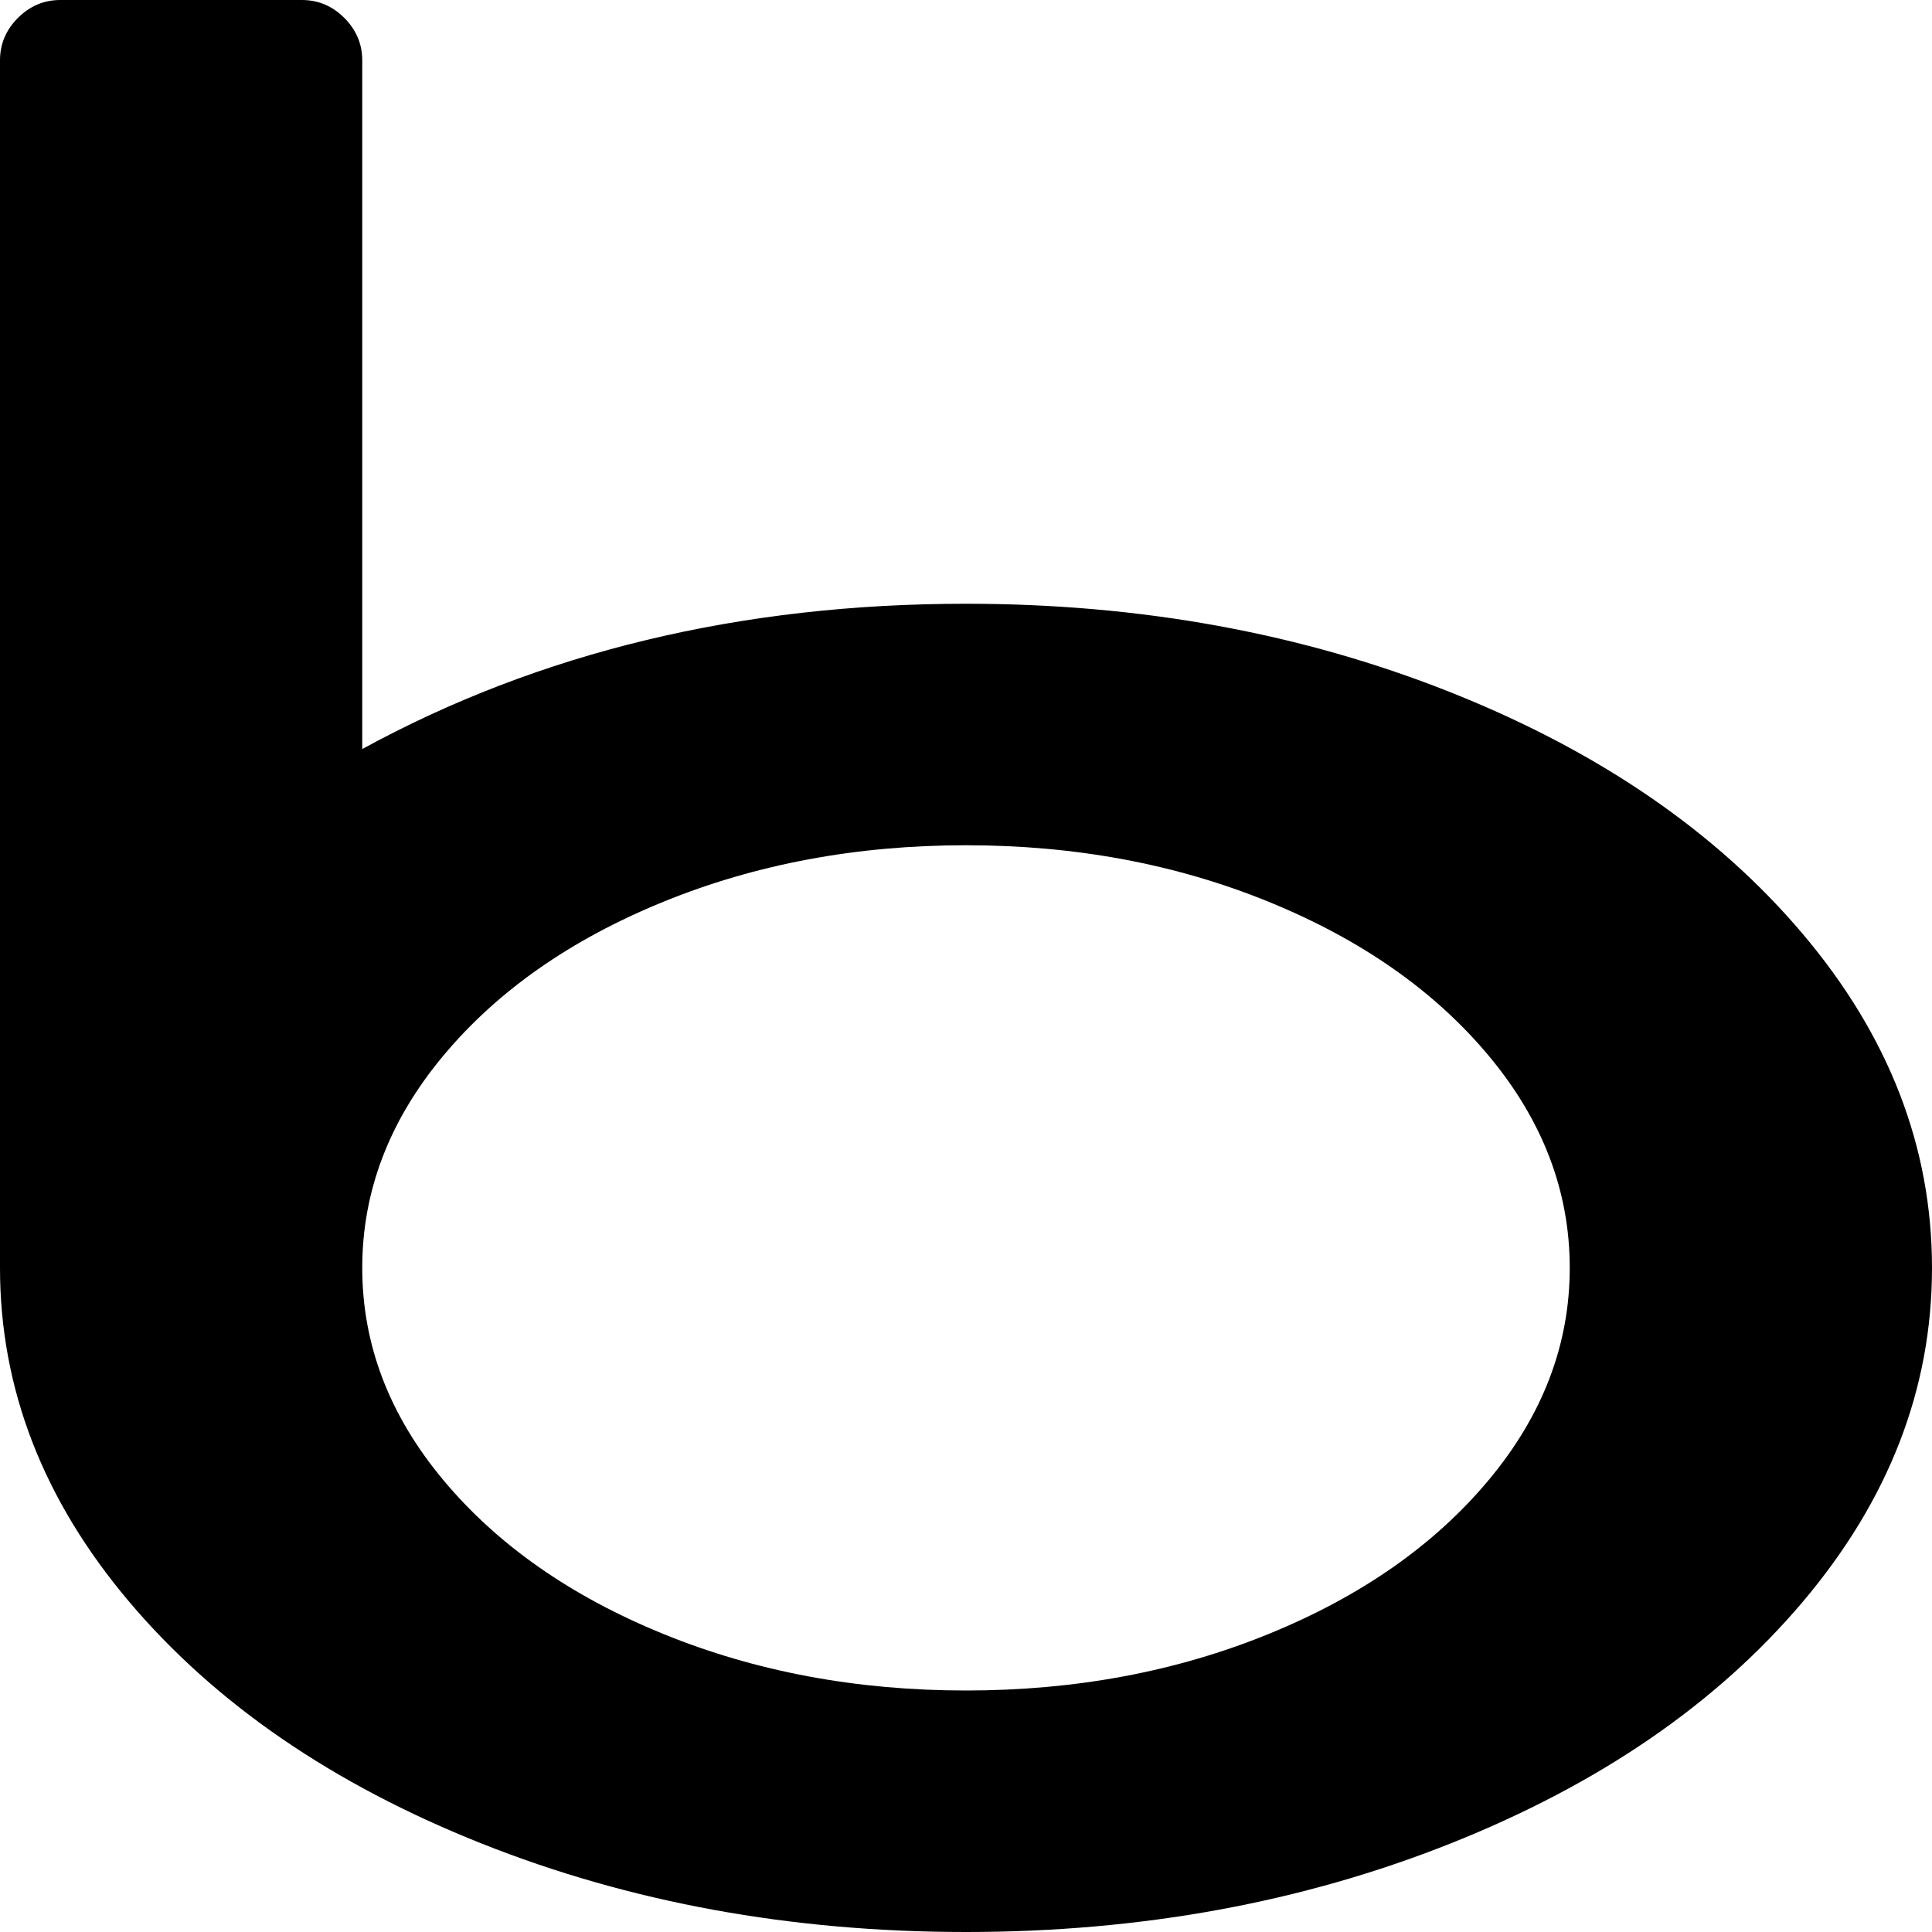 <svg xmlns="http://www.w3.org/2000/svg" width="3em" height="3em" viewBox="0 0 1024 1024"><path fill="currentColor" d="M511.998 1024q-139 0-257-47t-186.5-128t-68.5-177V32q0-13 9.5-22.5t22.5-9.5h128q13 0 22.5 9.5t9.5 22.5v365q141-77 320-77q139 0 257 47t186.5 128t68.5 177t-68.5 177t-186.5 128t-257 47m0-576q-87 0-160.5 30t-116.5 81.5t-43 112.5t43 112.5t116.5 81.5t160.5 30t160.5-30t116.5-81.5t43-112.5t-43-112.5t-116.5-81.5t-160.5-30"/></svg>
